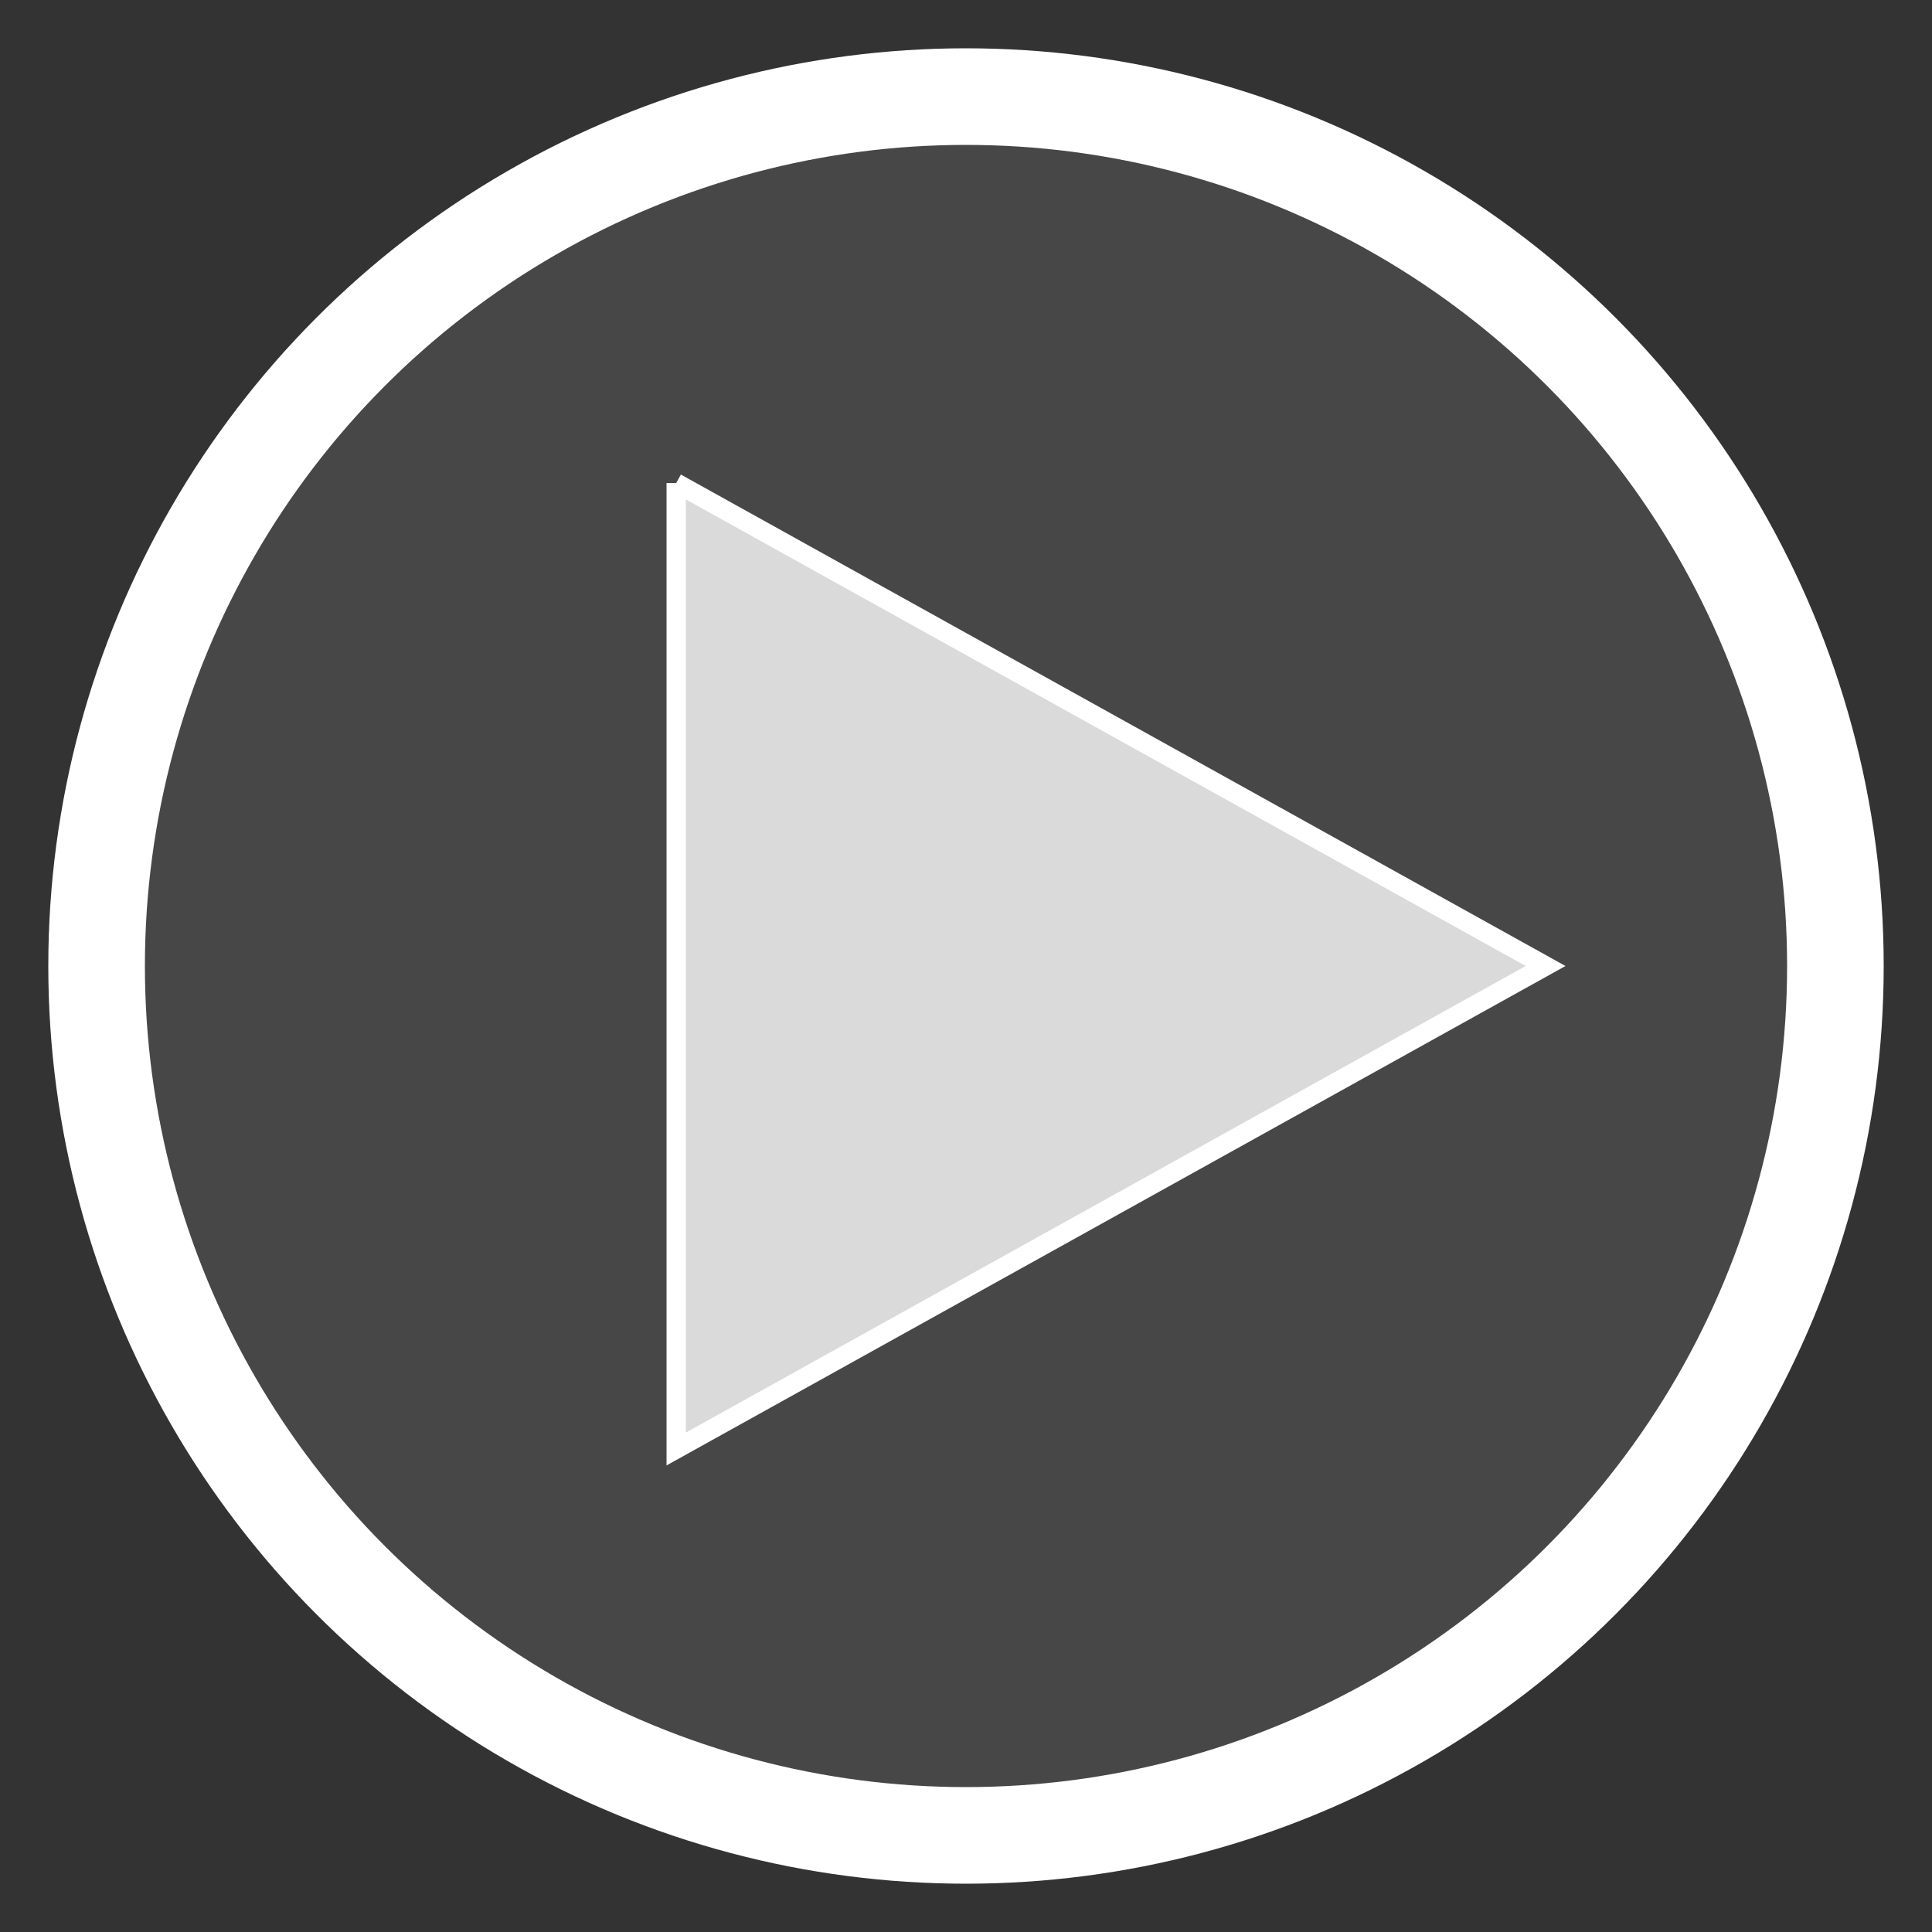 <?xml version="1.0" standalone="no"?>
<!DOCTYPE svg PUBLIC "-//W3C//DTD SVG 1.1//EN" "http://www.w3.org/Graphics/SVG/1.1/DTD/svg11.dtd">
<svg width="100" height="100" viewBox="0 0 100 100" xmlns="http://www.w3.org/2000/svg" version="1.1">
<rect x="0" y="0" width="100" height="100" fill="#333333" stroke="none"/>
<circle cx="50" cy="50" r="45" stroke="white" stroke-width="5" fill="#fff" fill-opacity="0.1" />
<path d = "M 35 25 L 80 50 L 35 75 L 35 25" stroke="white" stroke-width="1" fill="#fff" fill-opacity="0.8"/>
</svg>